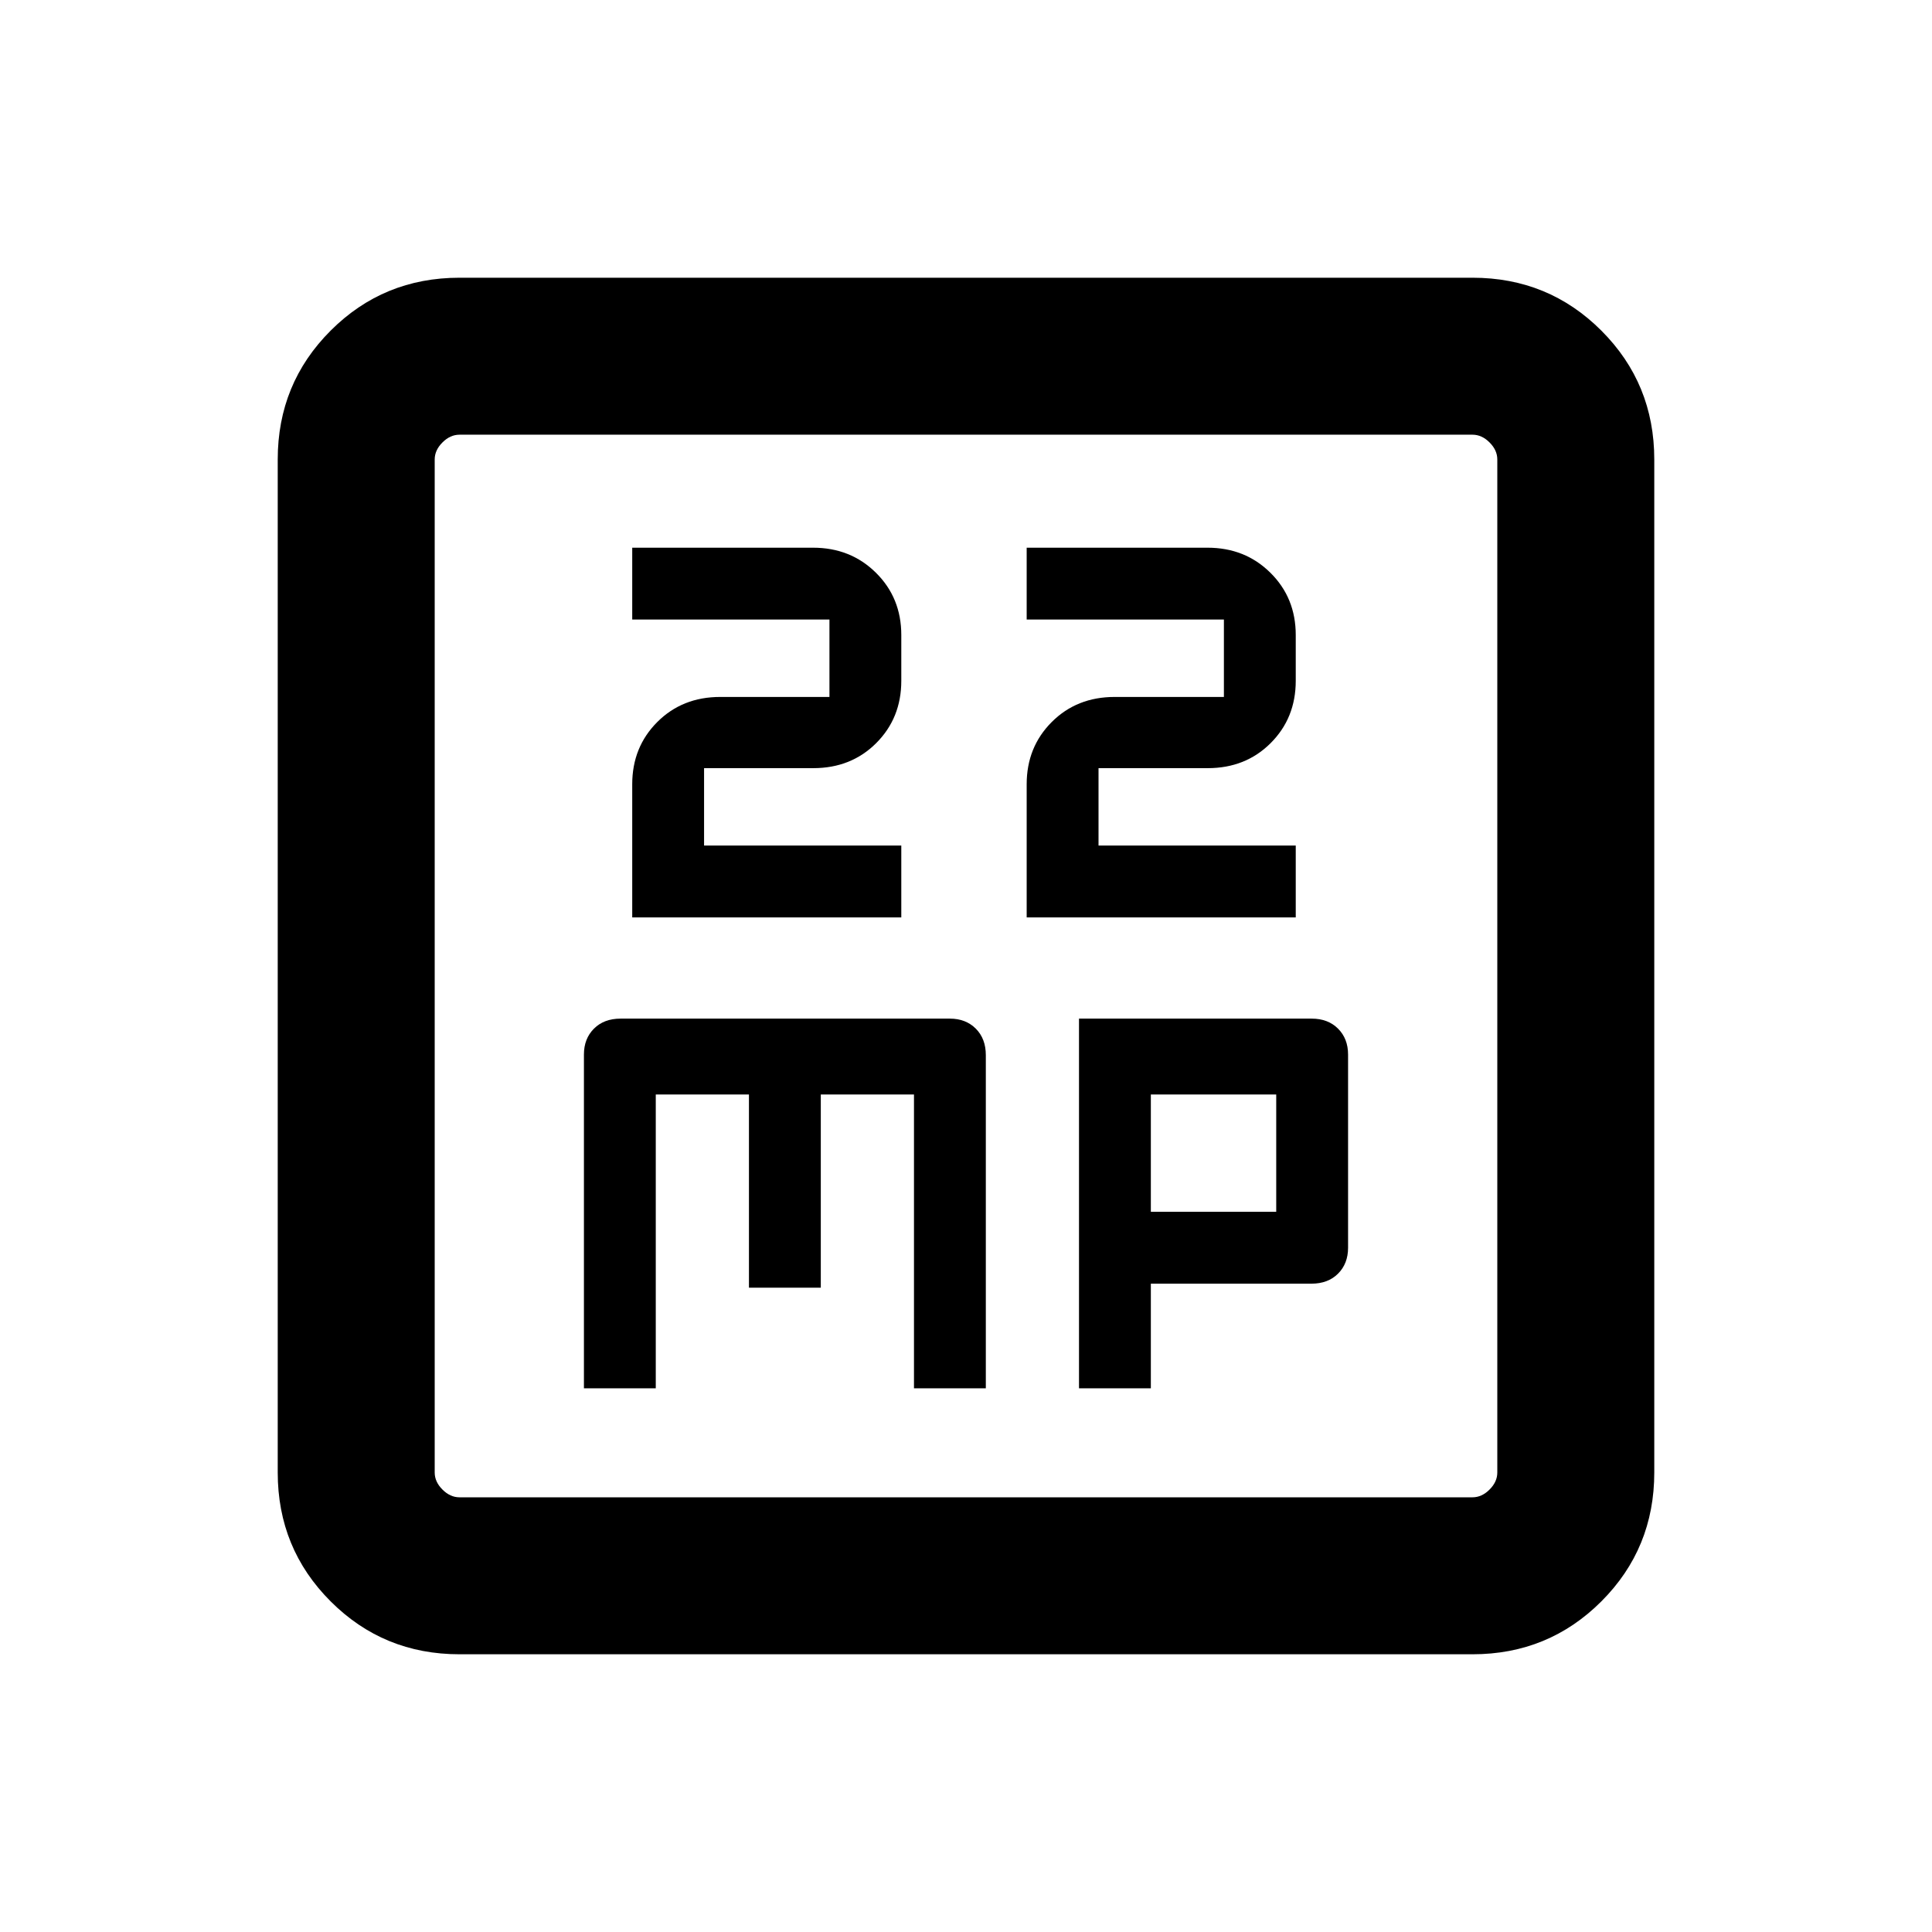 <svg xmlns="http://www.w3.org/2000/svg" height="20" viewBox="0 -960 960 960" width="20"><path d="M314.15-504.15h133.7v-35.7h-98v-38.46h54.26q18.83 0 31.28-12.45 12.46-12.46 12.46-30.93v-22.77q0-18.48-12.59-30.93-12.58-12.46-31.24-12.46h-89.87v35.7h98v38.46h-54.26q-18.83 0-31.28 12.45-12.46 12.46-12.46 30.93v66.16Zm196 0h133.7v-35.7h-98v-38.46h54.26q18.83 0 31.28-12.45 12.46-12.46 12.46-30.93v-22.77q0-18.48-12.59-30.93-12.58-12.46-31.24-12.46h-89.87v35.7h98v38.46h-54.26q-18.83 0-31.28 12.45-12.46 12.46-12.46 30.93v66.16Zm-220 234h35.7v-146h46.3v96h35.7v-96h46.3v146h35.7v-165.54q0-8.2-4.98-13.18T472-453.85H308.35q-8.24 0-13.22 4.98T290.15-436v165.85Zm246 0h35.7v-52h79.8q8.24 0 13.22-4.98t4.98-12.87v-96q0-7.89-4.98-12.87-4.98-4.98-13.09-4.98H536.15v183.7Zm35.7-87.7v-58.3h62.3v58.3h-62.3ZM228.31-138q-37.73 0-64.02-26.29T138-228.31v-503.38q0-37.73 26.29-64.02T228.31-822h503.38q37.73 0 64.02 26.29T822-731.69v503.38q0 37.73-26.29 64.02T731.69-138H228.31Zm0-78h503.38q4.62 0 8.46-3.85 3.85-3.84 3.85-8.46v-503.38q0-4.62-3.85-8.46-3.84-3.85-8.46-3.85H228.31q-4.62 0-8.46 3.85-3.85 3.84-3.85 8.46v503.38q0 4.62 3.85 8.46 3.84 3.85 8.46 3.85ZM216-744v528-528Z"/></svg>